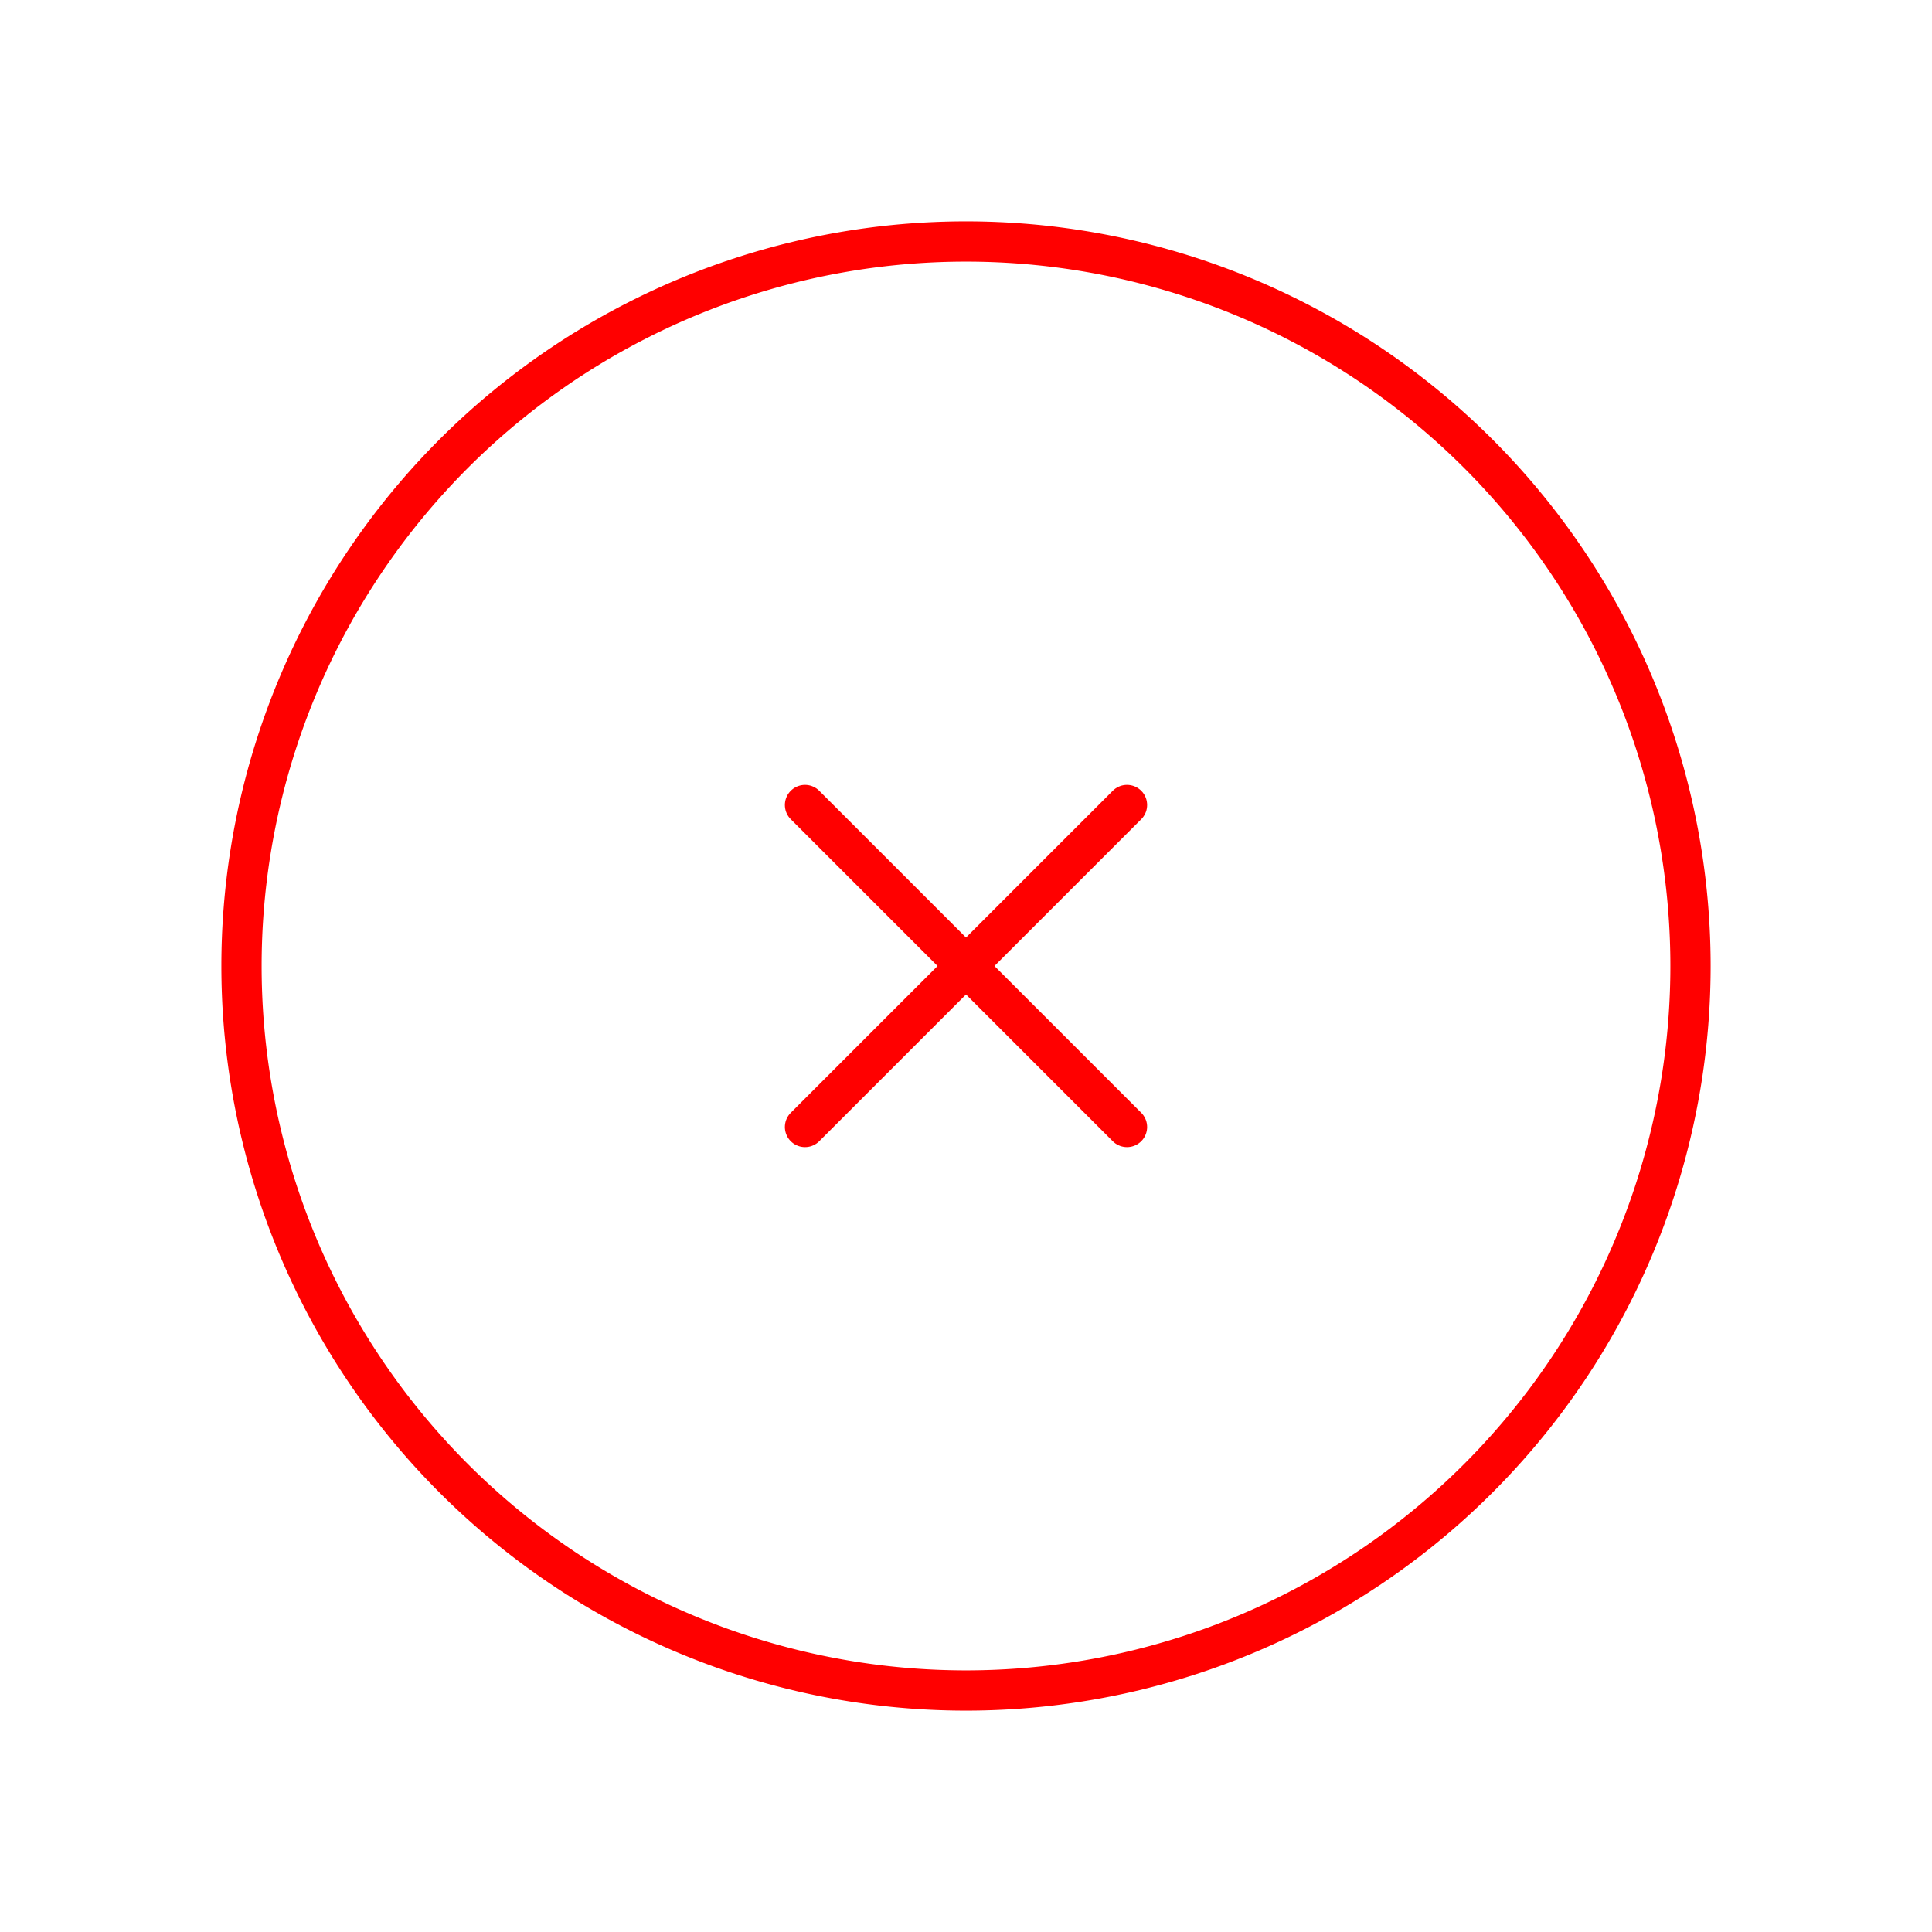 <svg xmlns="http://www.w3.org/2000/svg" class="icon icon-tabler icon-tabler-circle-x" width="24" height="24" viewBox="0 0 24 24" stroke-width="0.5" stroke="#ff0000be" fill="none" stroke-linecap="round" stroke-linejoin="round">
  <path stroke="none" d="M0 0h24v24H0z" fill="none"/>
  <path d="M12 12m-9 0a9 9 0 1 0 18 0a9 9 0 1 0 -18 0" />
  <path d="M10 10l4 4m0 -4l-4 4" />
</svg>
